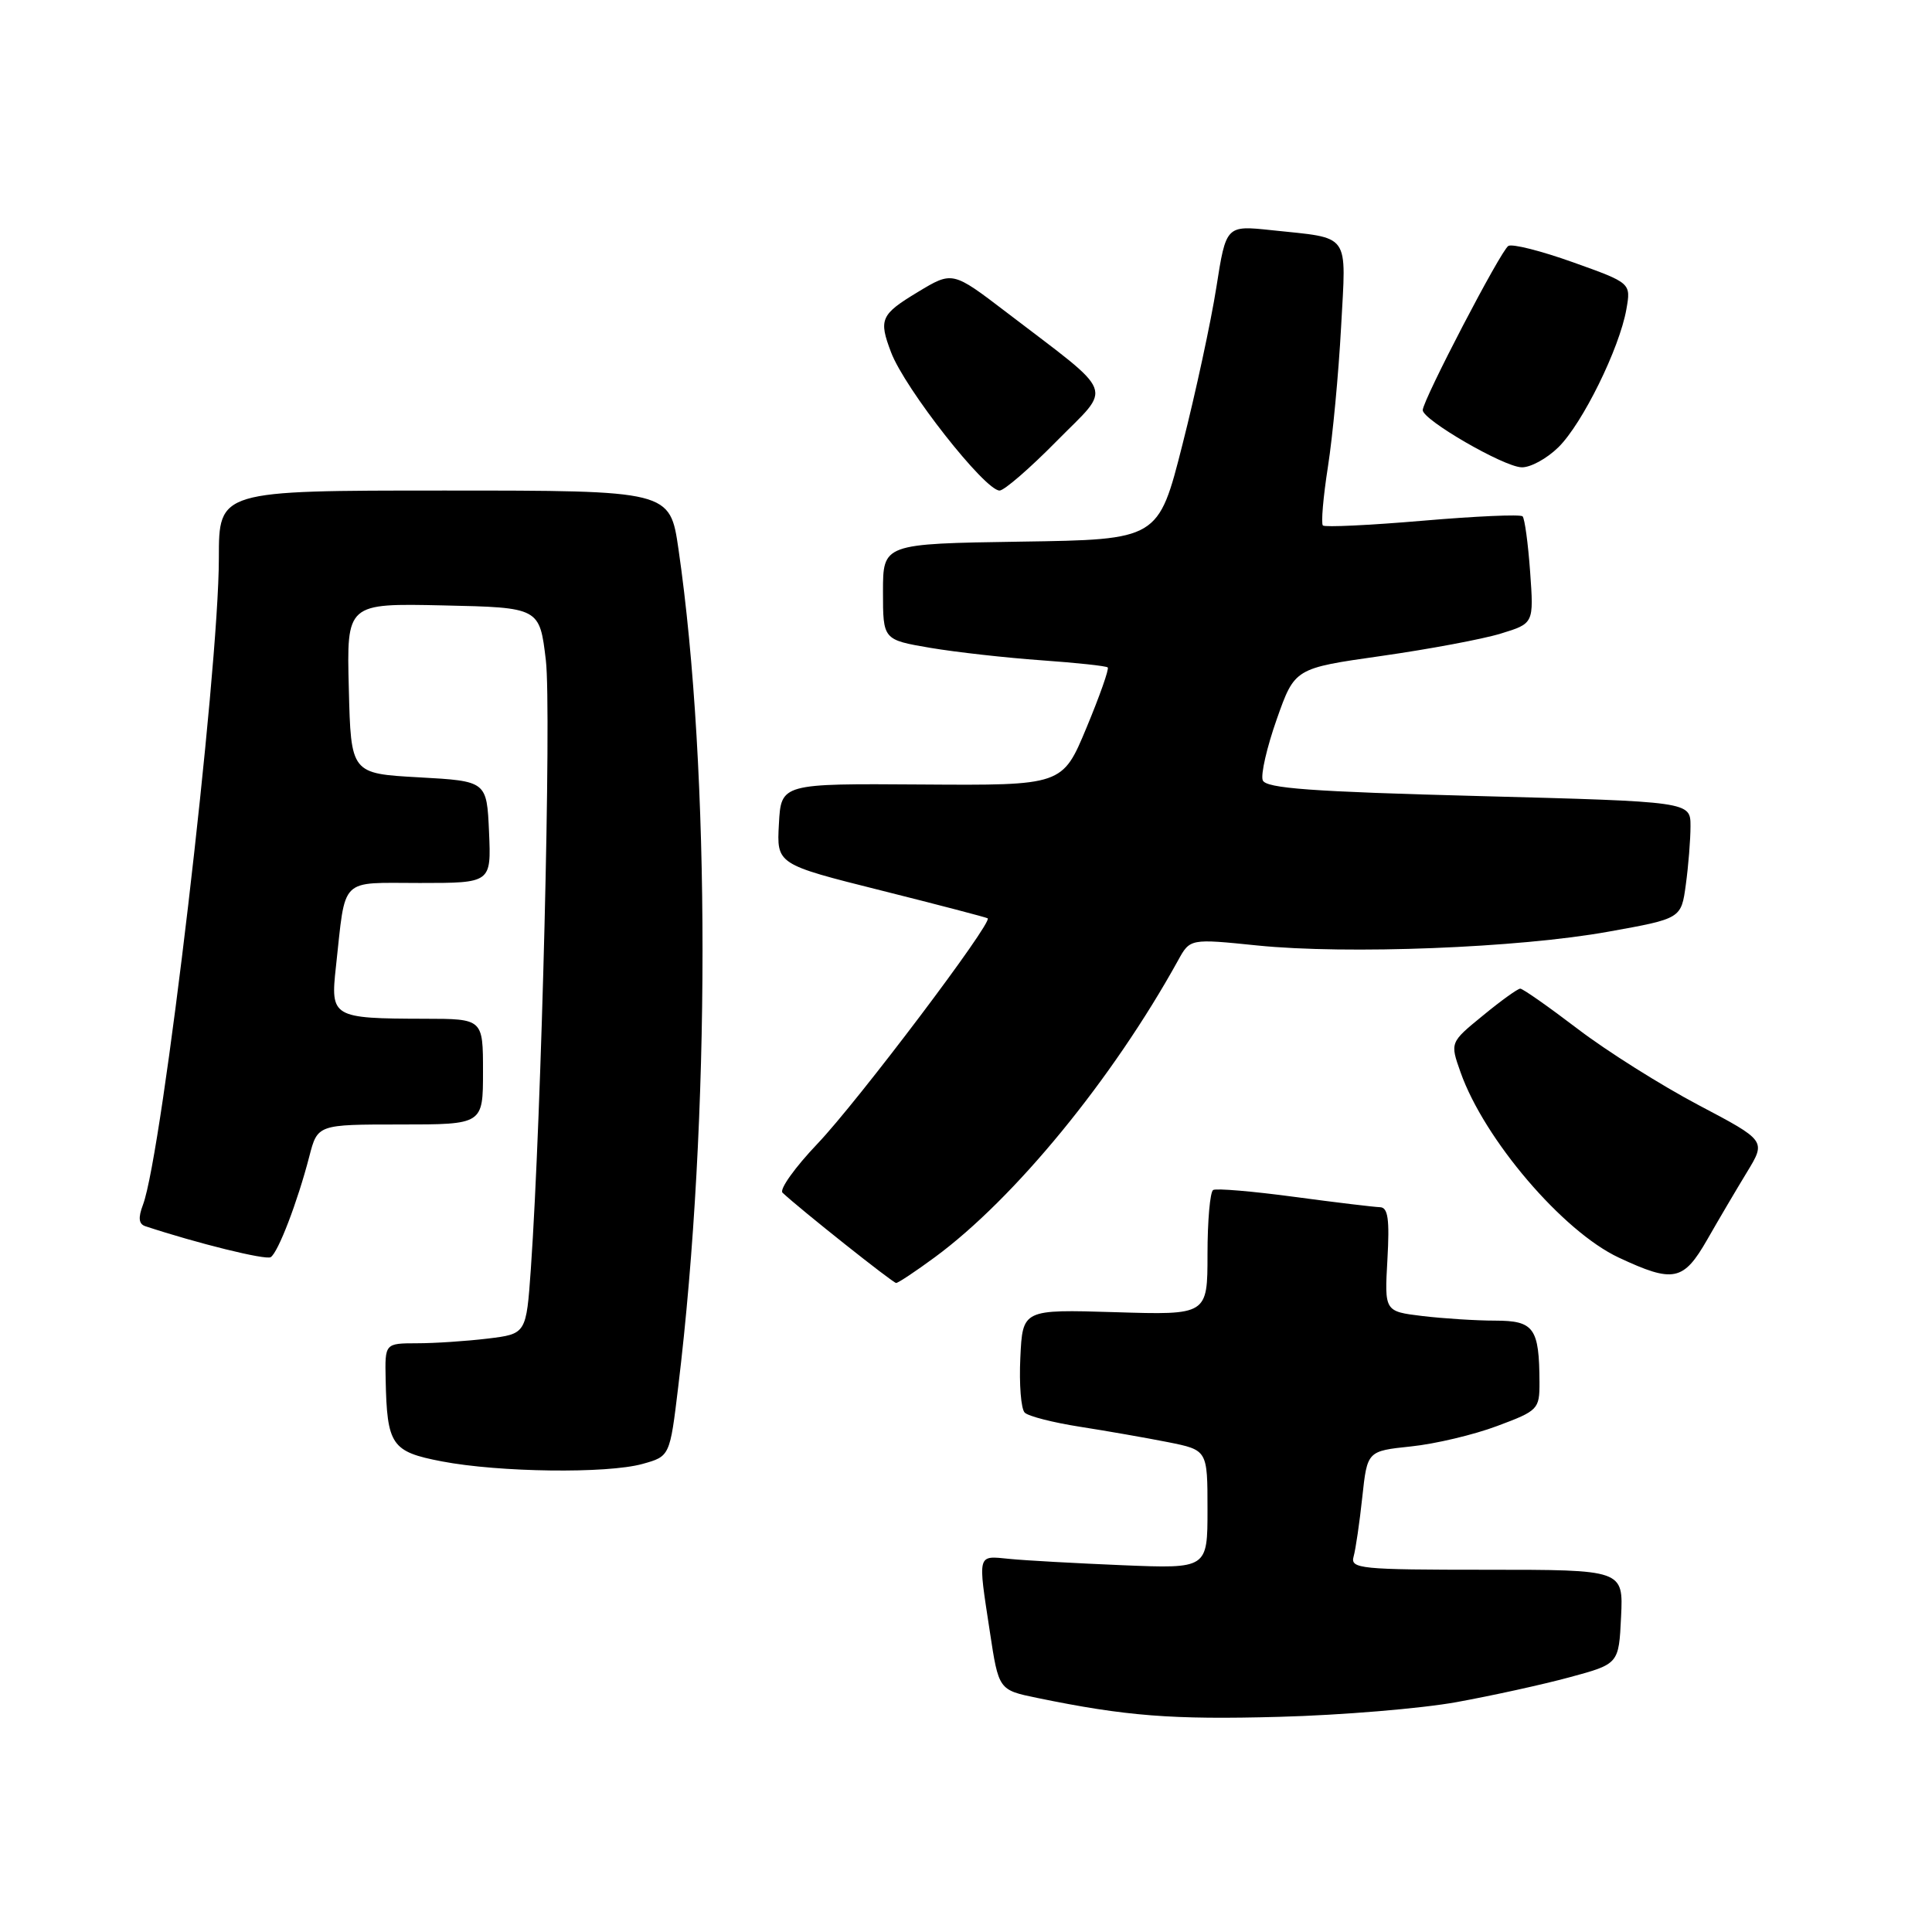 <?xml version="1.0" encoding="UTF-8" standalone="no"?>
<!DOCTYPE svg PUBLIC "-//W3C//DTD SVG 1.1//EN" "http://www.w3.org/Graphics/SVG/1.1/DTD/svg11.dtd" >
<svg xmlns="http://www.w3.org/2000/svg" xmlns:xlink="http://www.w3.org/1999/xlink" version="1.1" viewBox="0 0 256 256">
 <g >
 <path fill="currentColor"
d=" M 193.00 225.54 C 197.68 224.69 204.43 223.21 208.00 222.24 C 214.50 220.48 214.50 220.48 214.80 214.24 C 215.10 208.00 215.10 208.00 196.98 208.00 C 180.21 208.00 178.90 207.87 179.36 206.25 C 179.63 205.29 180.15 201.75 180.51 198.38 C 181.17 192.27 181.17 192.27 186.97 191.66 C 190.17 191.33 195.31 190.11 198.39 188.95 C 203.81 186.93 204.00 186.73 203.99 183.18 C 203.96 175.96 203.27 175.00 198.13 174.99 C 195.59 174.99 191.24 174.71 188.47 174.38 C 183.45 173.77 183.45 173.77 183.84 166.89 C 184.14 161.56 183.92 159.99 182.86 159.96 C 182.11 159.94 177.00 159.33 171.50 158.59 C 166.00 157.85 161.16 157.44 160.75 157.68 C 160.34 157.92 160.00 161.75 160.00 166.18 C 160.00 174.25 160.00 174.25 147.75 173.87 C 135.50 173.50 135.50 173.50 135.20 179.90 C 135.03 183.42 135.29 186.69 135.78 187.18 C 136.26 187.66 139.55 188.50 143.08 189.05 C 146.61 189.60 151.86 190.52 154.75 191.09 C 160.00 192.14 160.00 192.14 160.00 200.00 C 160.00 207.86 160.00 207.86 148.75 207.40 C 142.56 207.14 135.81 206.77 133.75 206.56 C 129.45 206.14 129.56 205.71 131.16 216.21 C 132.33 223.93 132.33 223.93 137.42 224.98 C 149.16 227.40 155.29 227.88 169.50 227.49 C 177.75 227.27 188.32 226.39 193.00 225.54 Z  M 85.13 193.98 C 88.76 192.97 88.76 192.97 89.87 183.74 C 94.15 148.45 94.16 102.10 89.90 72.75 C 88.77 65.00 88.77 65.00 58.88 65.00 C 29.00 65.00 29.00 65.00 29.00 73.94 C 29.00 89.12 21.52 152.87 18.94 159.65 C 18.29 161.37 18.38 162.19 19.26 162.48 C 26.13 164.75 35.20 166.99 35.87 166.58 C 36.85 165.97 39.42 159.27 40.98 153.25 C 42.08 149.00 42.08 149.00 53.04 149.00 C 64.00 149.00 64.00 149.00 64.00 142.00 C 64.00 135.00 64.00 135.00 56.25 134.99 C 44.03 134.96 43.77 134.81 44.51 128.12 C 45.84 116.03 44.86 117.00 55.63 117.00 C 65.09 117.00 65.09 117.00 64.80 110.25 C 64.50 103.50 64.50 103.50 55.50 103.00 C 46.50 102.50 46.50 102.50 46.22 91.22 C 45.93 79.94 45.93 79.94 58.72 80.22 C 71.50 80.50 71.50 80.50 72.33 87.50 C 73.09 93.99 71.76 147.83 70.34 168.13 C 69.73 176.75 69.73 176.75 64.62 177.37 C 61.80 177.71 57.59 177.99 55.25 177.99 C 51.00 178.00 51.00 178.00 51.10 182.75 C 51.28 191.51 51.87 192.36 58.54 193.64 C 66.16 195.10 80.44 195.28 85.13 193.98 Z  M 123.87 166.59 C 134.43 158.82 147.40 143.00 156.10 127.26 C 157.69 124.37 157.69 124.37 166.60 125.28 C 178.52 126.49 201.27 125.60 213.13 123.45 C 222.77 121.72 222.77 121.72 223.38 117.22 C 223.72 114.74 224.00 111.26 224.00 109.47 C 224.00 106.22 224.00 106.22 195.92 105.48 C 173.77 104.90 167.73 104.46 167.32 103.39 C 167.03 102.65 167.87 99.00 169.18 95.29 C 171.56 88.55 171.56 88.55 183.03 86.92 C 189.34 86.02 196.47 84.69 198.87 83.95 C 203.24 82.61 203.24 82.61 202.75 75.77 C 202.48 72.01 202.03 68.70 201.75 68.42 C 201.47 68.13 195.51 68.40 188.50 69.00 C 181.49 69.60 175.55 69.88 175.29 69.63 C 175.03 69.37 175.33 65.86 175.96 61.83 C 176.59 57.80 177.37 49.49 177.70 43.36 C 178.38 30.65 179.08 31.63 168.48 30.50 C 162.46 29.86 162.46 29.86 161.17 38.09 C 160.46 42.62 158.44 51.99 156.68 58.91 C 153.49 71.50 153.49 71.50 135.24 71.77 C 117.00 72.05 117.00 72.05 117.00 78.41 C 117.00 84.77 117.00 84.77 123.25 85.84 C 126.69 86.42 133.31 87.16 137.96 87.49 C 142.61 87.82 146.58 88.24 146.78 88.44 C 146.98 88.64 145.71 92.24 143.96 96.44 C 140.78 104.08 140.78 104.08 122.14 103.95 C 103.50 103.82 103.50 103.82 103.21 109.17 C 102.91 114.52 102.91 114.52 116.71 117.98 C 124.29 119.88 130.67 121.55 130.87 121.68 C 131.62 122.15 113.62 146.00 108.31 151.56 C 105.32 154.70 103.24 157.62 103.69 158.04 C 105.96 160.18 118.32 170.00 118.74 170.00 C 119.01 170.00 121.32 168.47 123.87 166.59 Z  M 226.22 164.25 C 227.71 161.64 230.08 157.62 231.48 155.32 C 234.02 151.15 234.02 151.15 225.05 146.42 C 220.11 143.81 212.91 139.28 209.06 136.34 C 205.20 133.40 201.78 131.00 201.44 131.00 C 201.11 131.00 198.88 132.60 196.49 134.57 C 192.13 138.13 192.13 138.13 193.53 142.08 C 196.67 150.97 207.08 163.17 214.50 166.64 C 221.75 170.03 223.06 169.76 226.22 164.25 Z  M 140.03 58.43 C 147.41 50.95 148.07 52.63 133.36 41.38 C 126.21 35.92 126.21 35.92 121.61 38.70 C 116.69 41.67 116.41 42.31 118.07 46.68 C 119.90 51.51 130.50 65.00 132.45 65.00 C 133.06 65.00 136.47 62.05 140.03 58.43 Z  M 206.51 59.25 C 209.69 56.11 214.58 46.18 215.50 41.00 C 216.12 37.50 216.12 37.50 208.45 34.76 C 204.23 33.25 200.37 32.27 199.86 32.59 C 198.86 33.20 188.56 52.97 188.52 54.34 C 188.49 55.62 199.21 61.84 201.61 61.92 C 202.78 61.97 204.98 60.76 206.51 59.25 Z "/>
</g>
</svg>